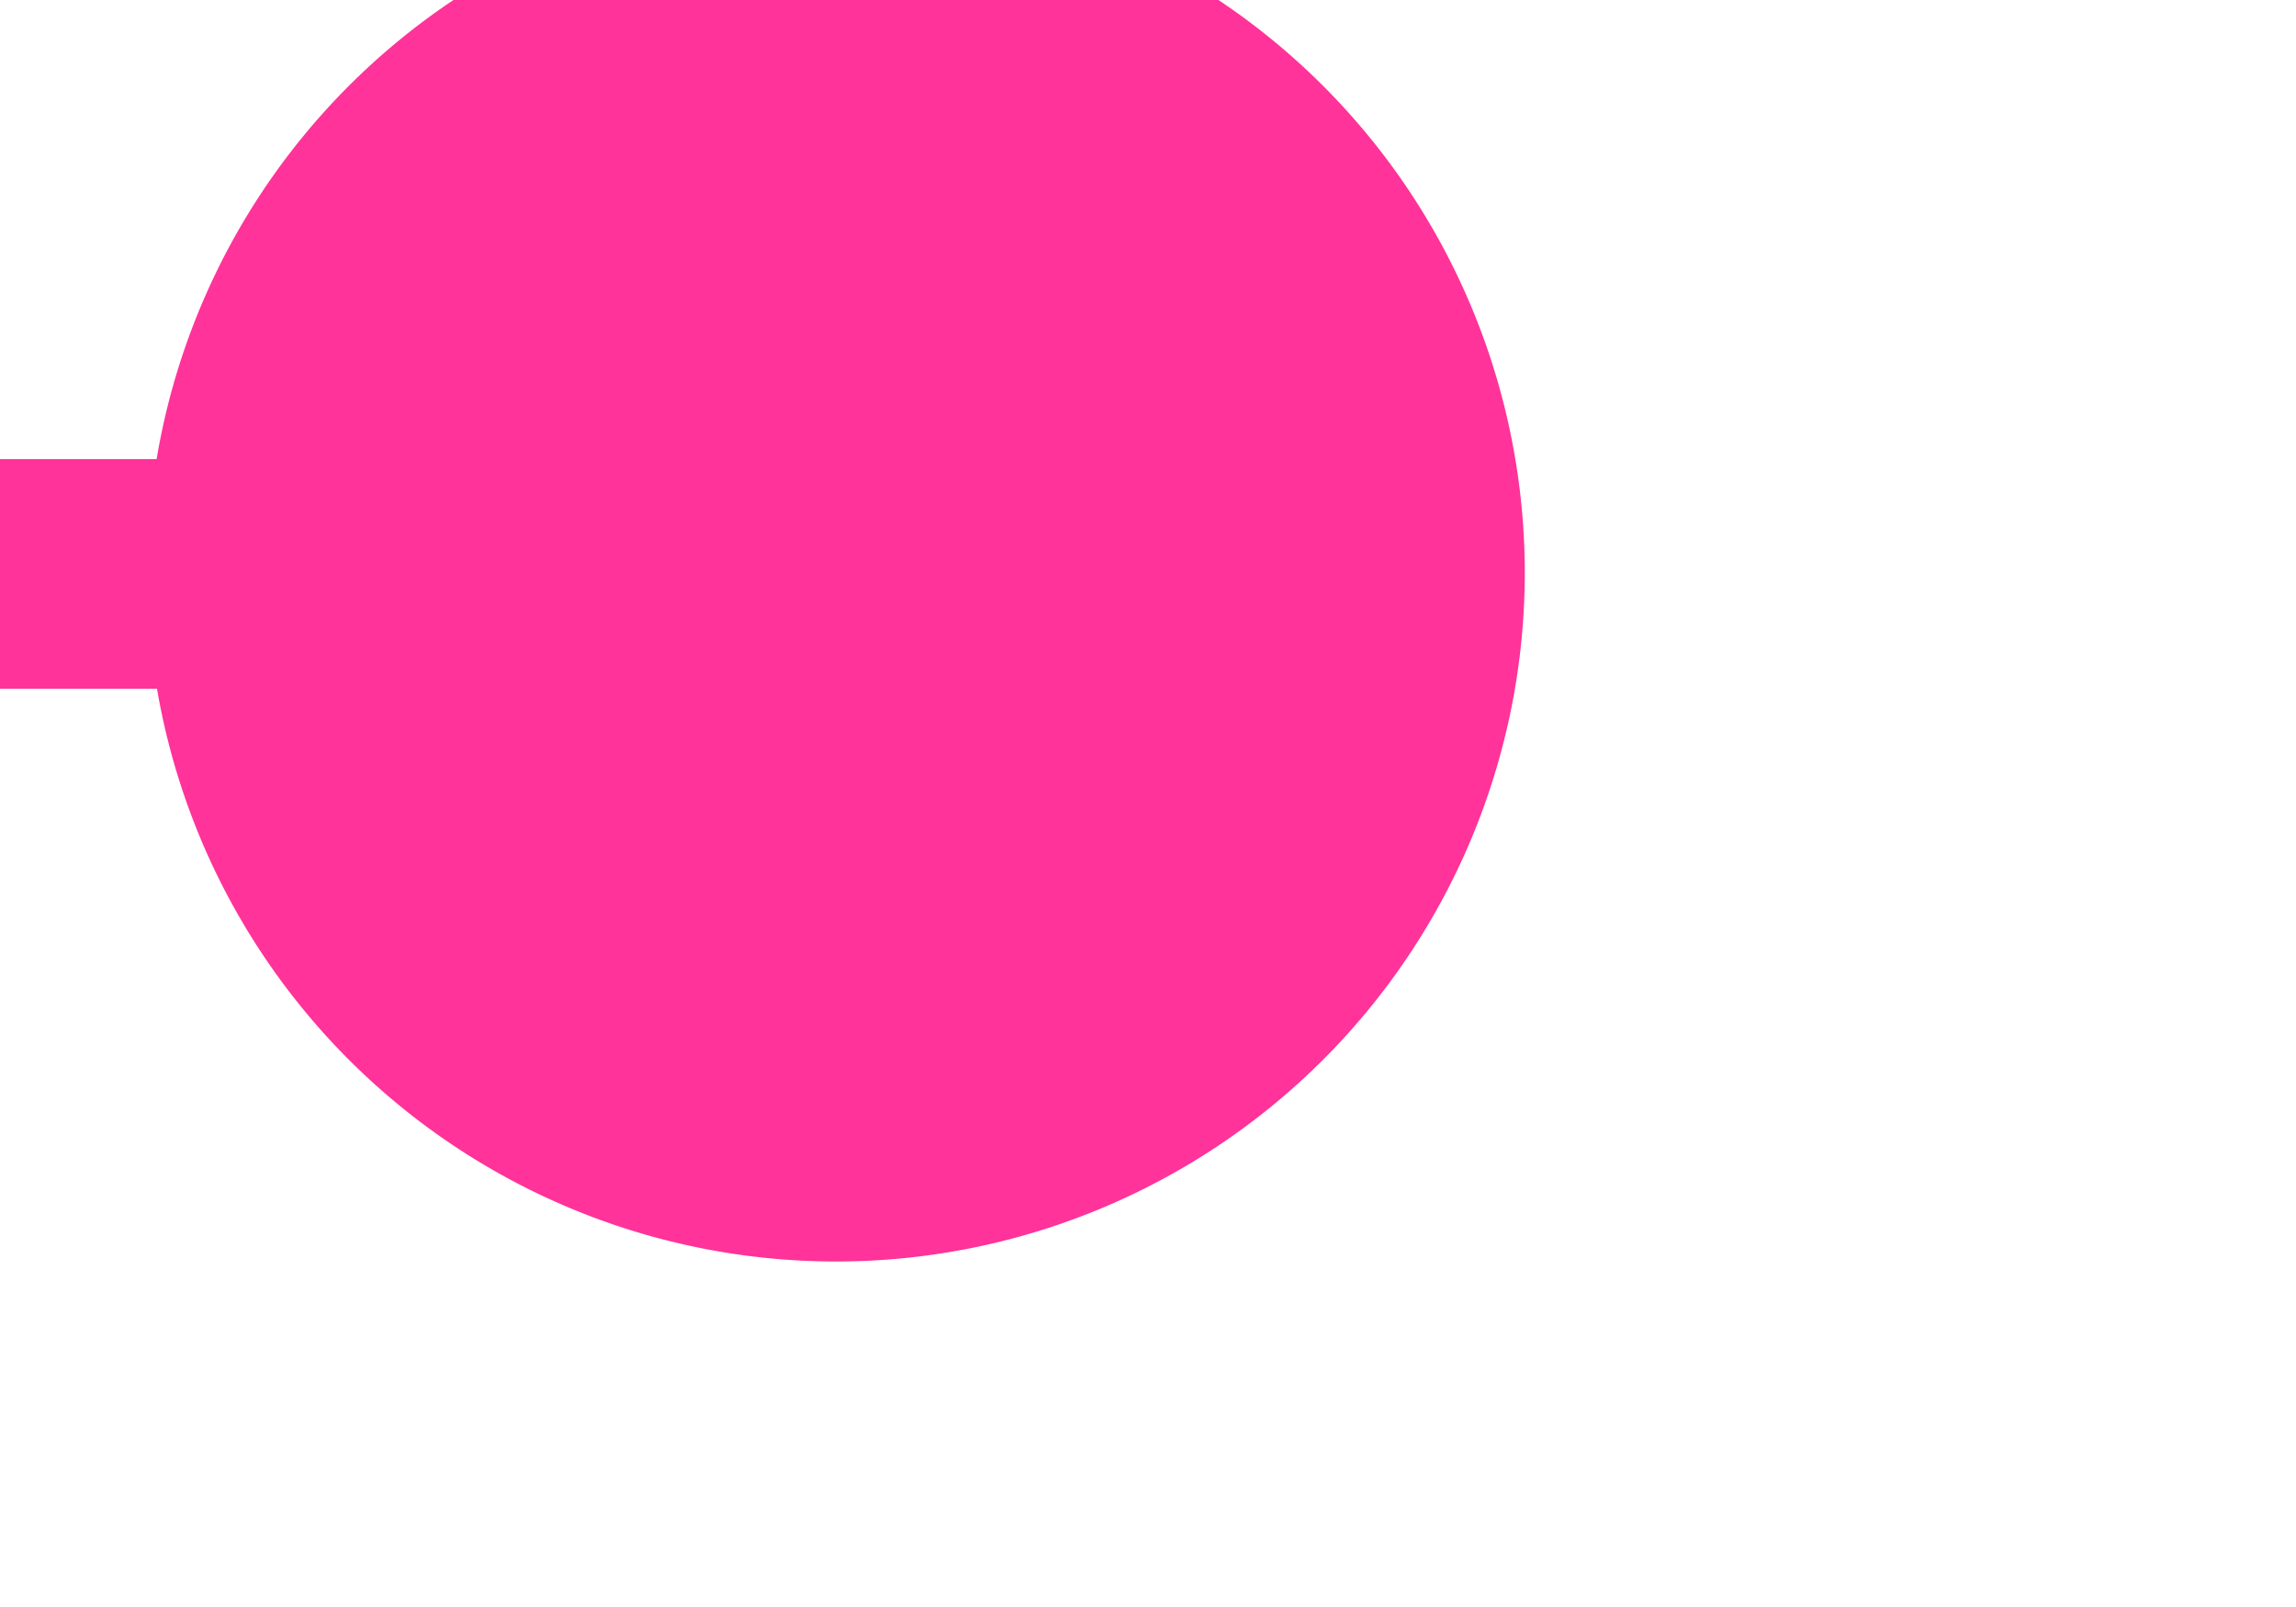 ﻿<?xml version="1.0" encoding="utf-8"?>
<svg version="1.1" xmlns:xlink="http://www.w3.org/1999/xlink" width="10px" height="7px" preserveAspectRatio="xMinYMid meet" viewBox="257 696  10 5" xmlns="http://www.w3.org/2000/svg">
  <path d="M 262.255 696.459  A 2 2 0 0 1 260.5 697.5 L 77 697.5  A 5 5 0 0 1 72.5 692.5 L 72.5 663  " stroke-width="1" stroke="#ff3399" fill="none" />
  <path d="M 260.641 694.495  A 3 3 0 0 0 257.641 697.495 A 3 3 0 0 0 260.641 700.495 A 3 3 0 0 0 263.641 697.495 A 3 3 0 0 0 260.641 694.495 Z " fill-rule="nonzero" fill="#ff3399" stroke="none" />
</svg>